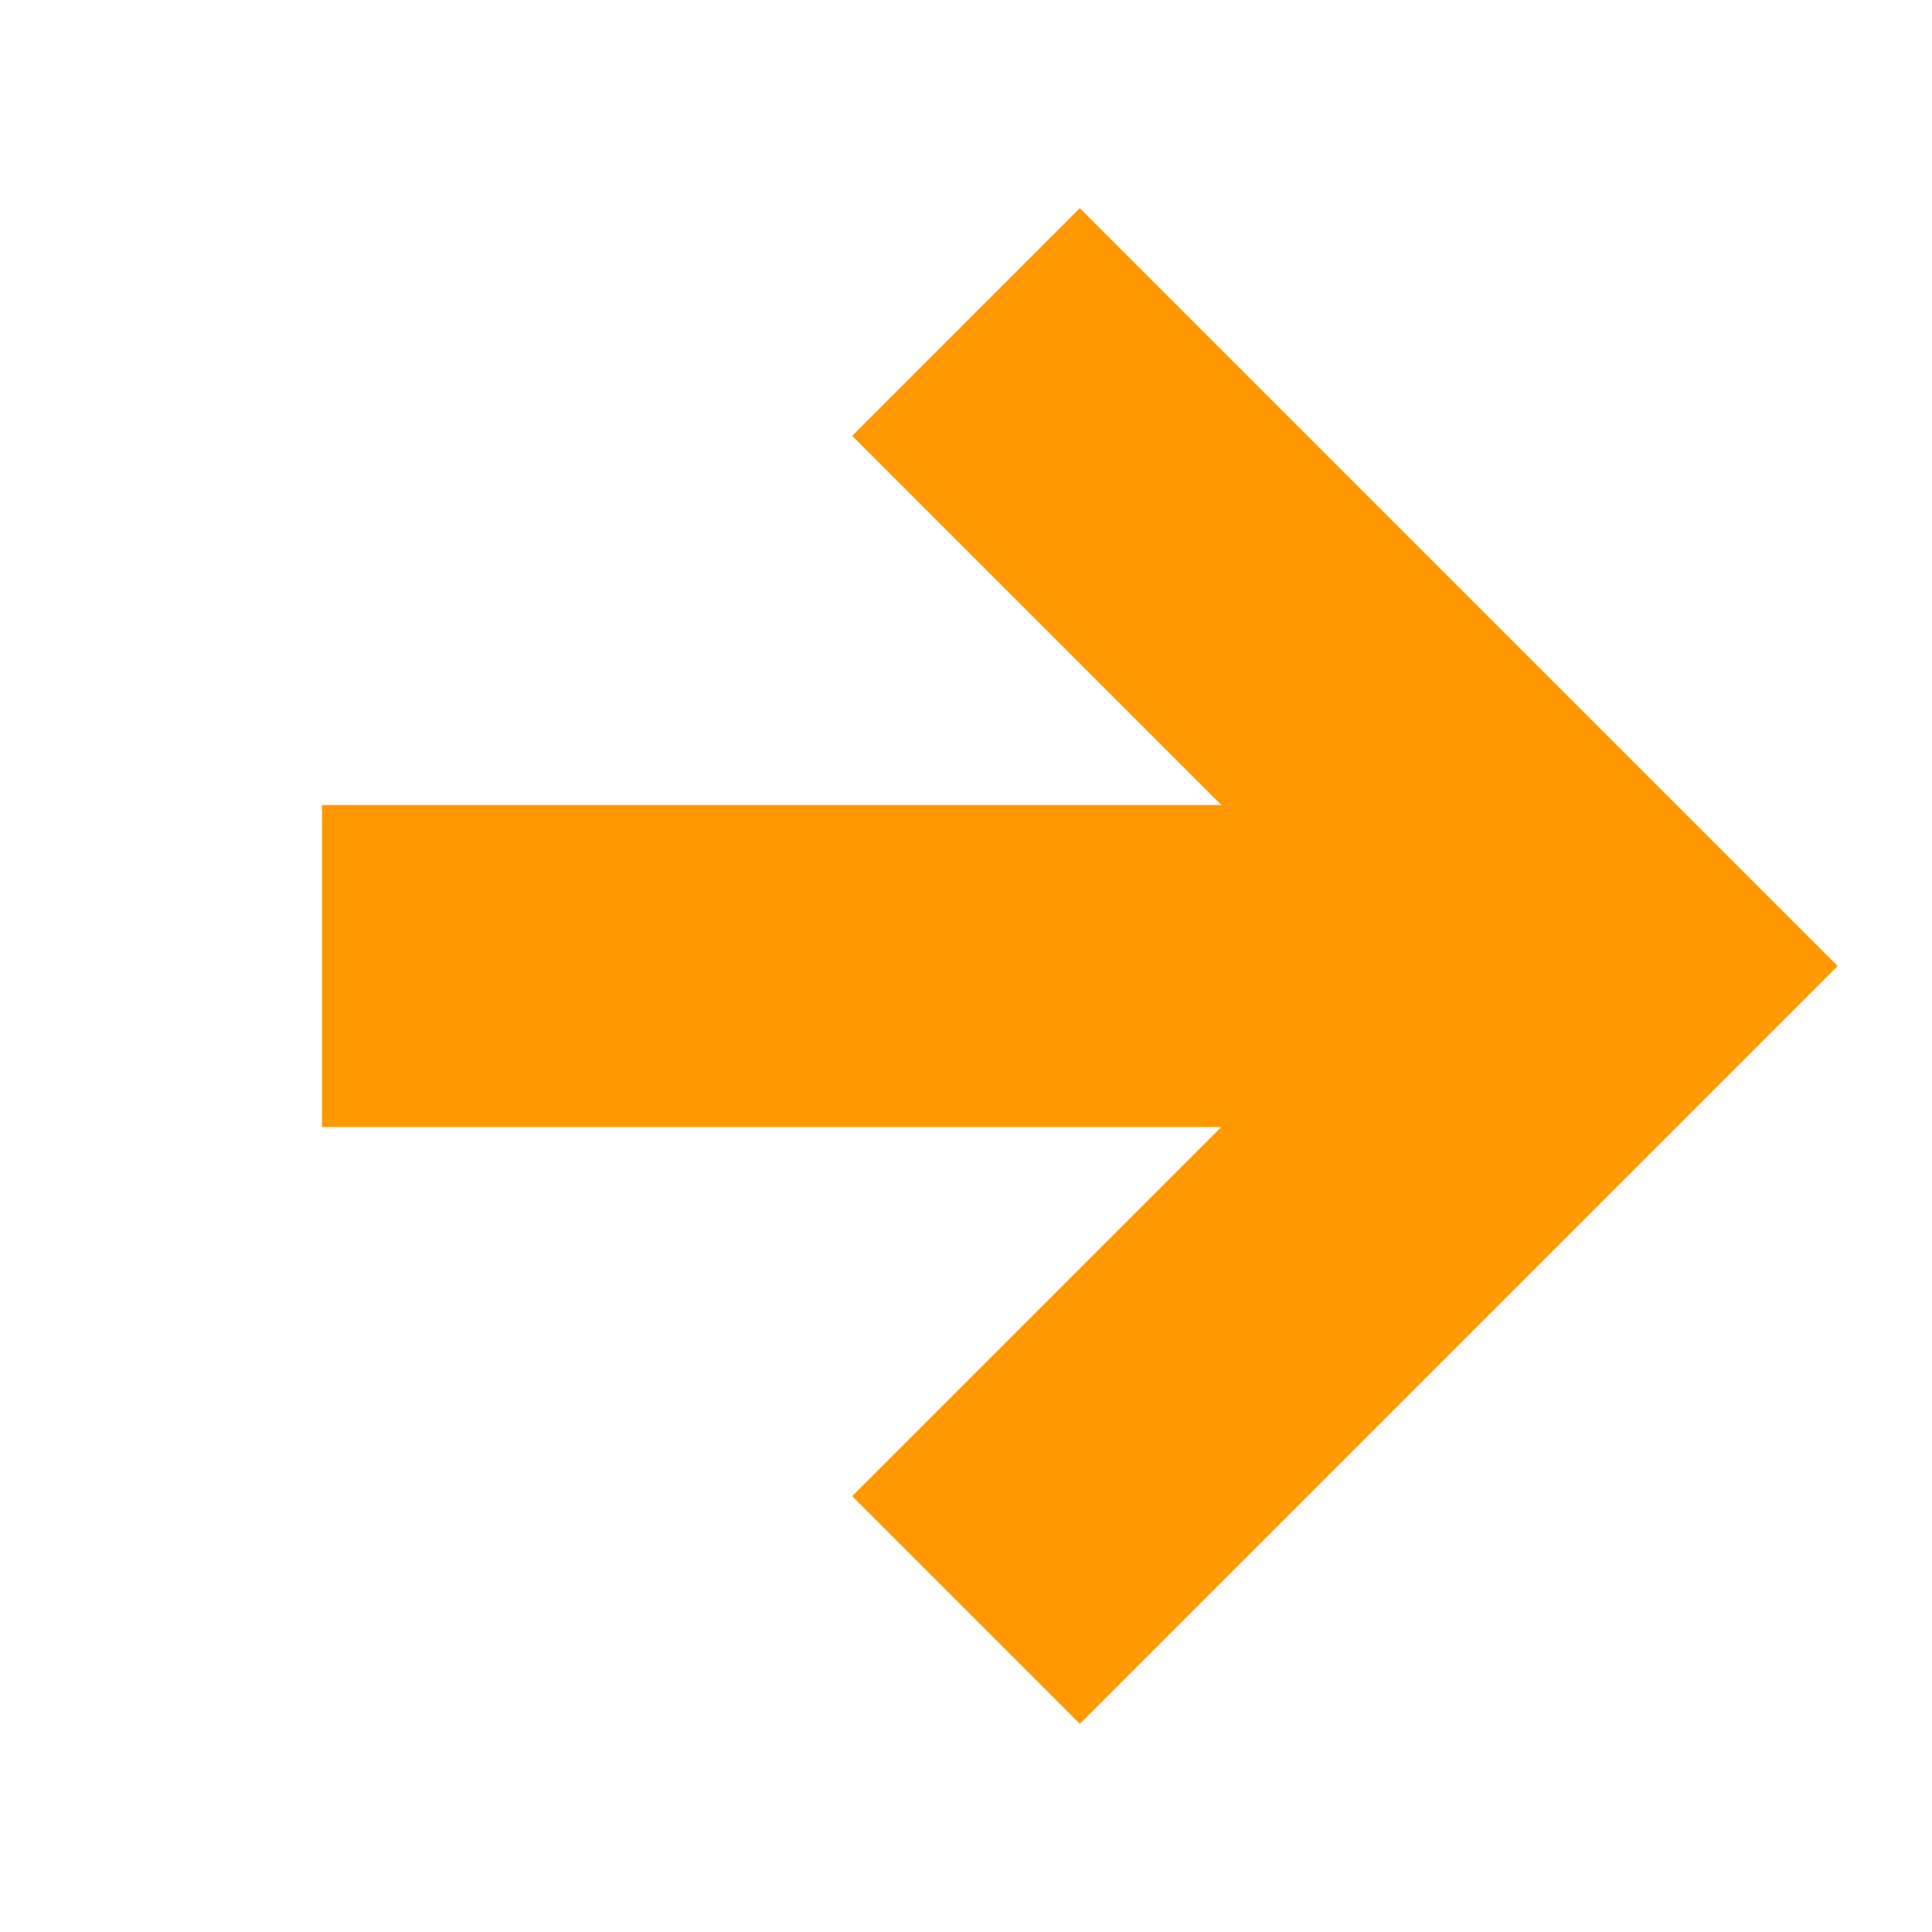 <?xml version="1.0" encoding="UTF-8"?>
<svg width="6" height="6" viewBox="0 0 6 6" xmlns="http://www.w3.org/2000/svg">
  <path d="M1 3h4M3 1l2 2-2 2" stroke="#FF9800" stroke-width="1" fill="none"/>
</svg>
